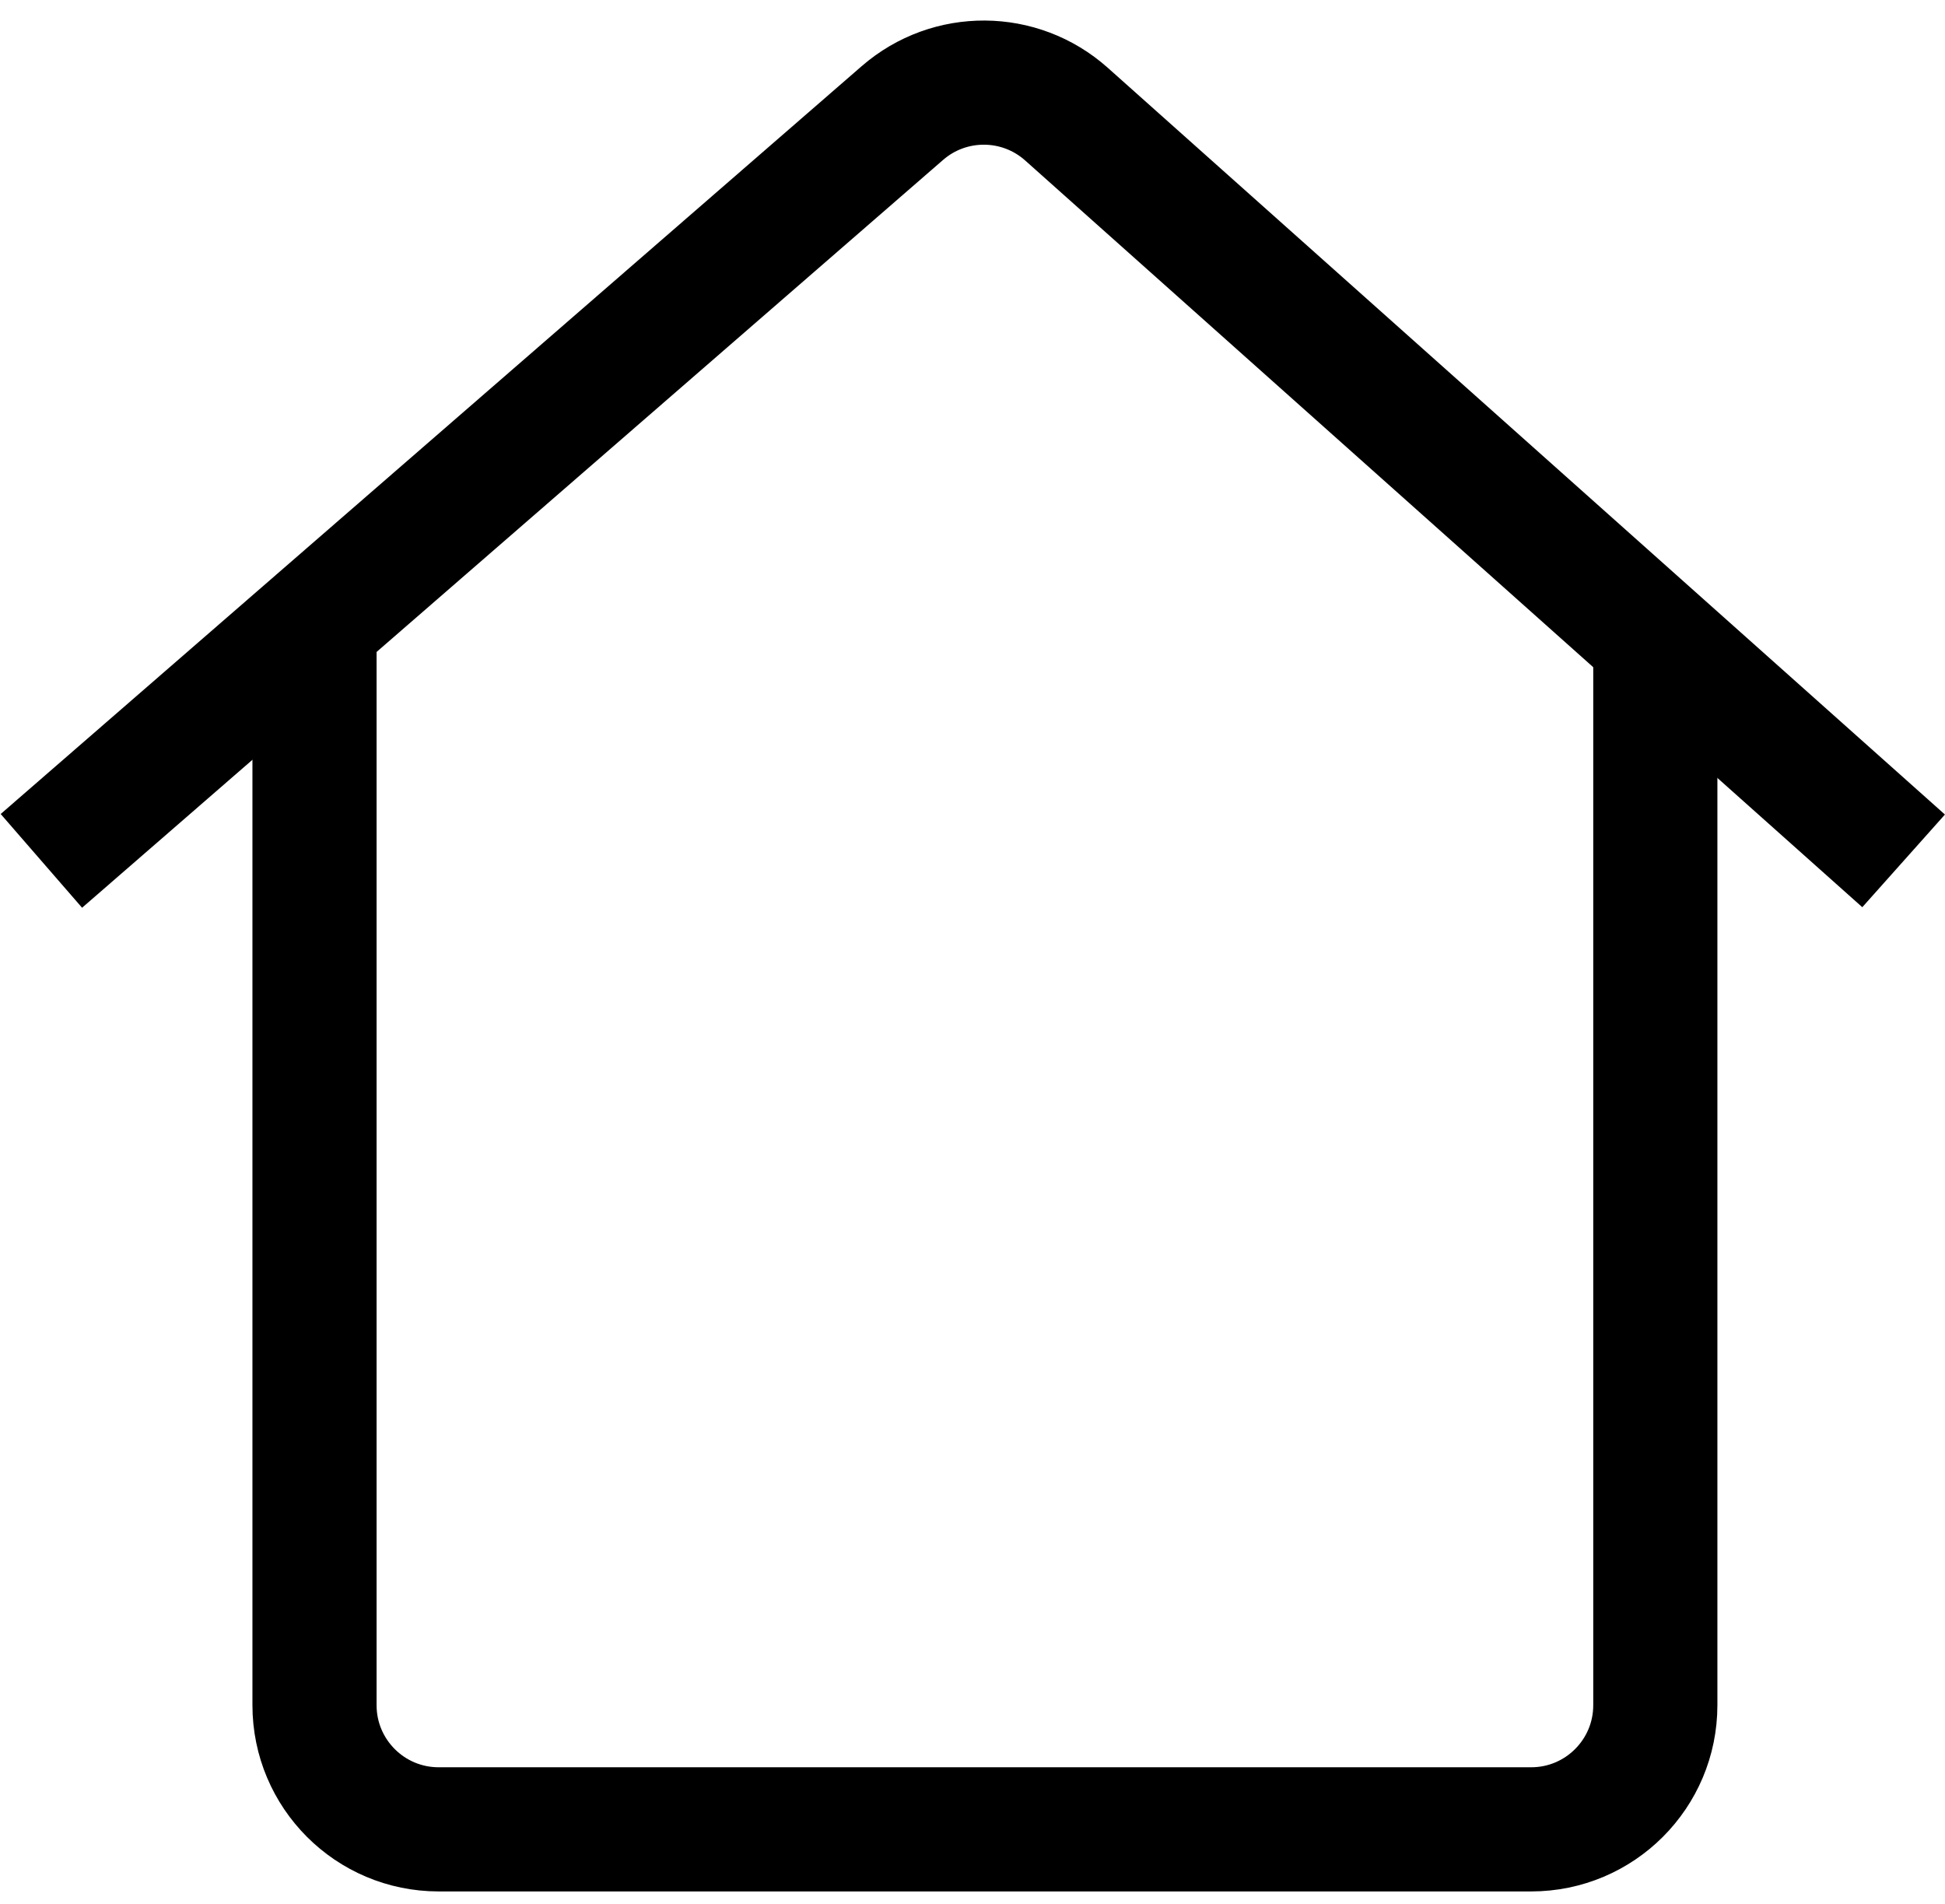 <svg width="47" height="46" viewBox="0 0 47 46" fill="none" xmlns="http://www.w3.org/2000/svg">
<path d="M7.6 14.8V41.2C7.6 42.857 8.943 44.2 10.6 44.2H37C38.657 44.2 40 42.857 40 41.2V14.8" stroke="black" stroke-width="3"/>
<path d="M1 20.8L21.806 2.731C22.946 1.741 24.644 1.753 25.77 2.757L46 20.8" stroke="black" stroke-width="3"/>
</svg>